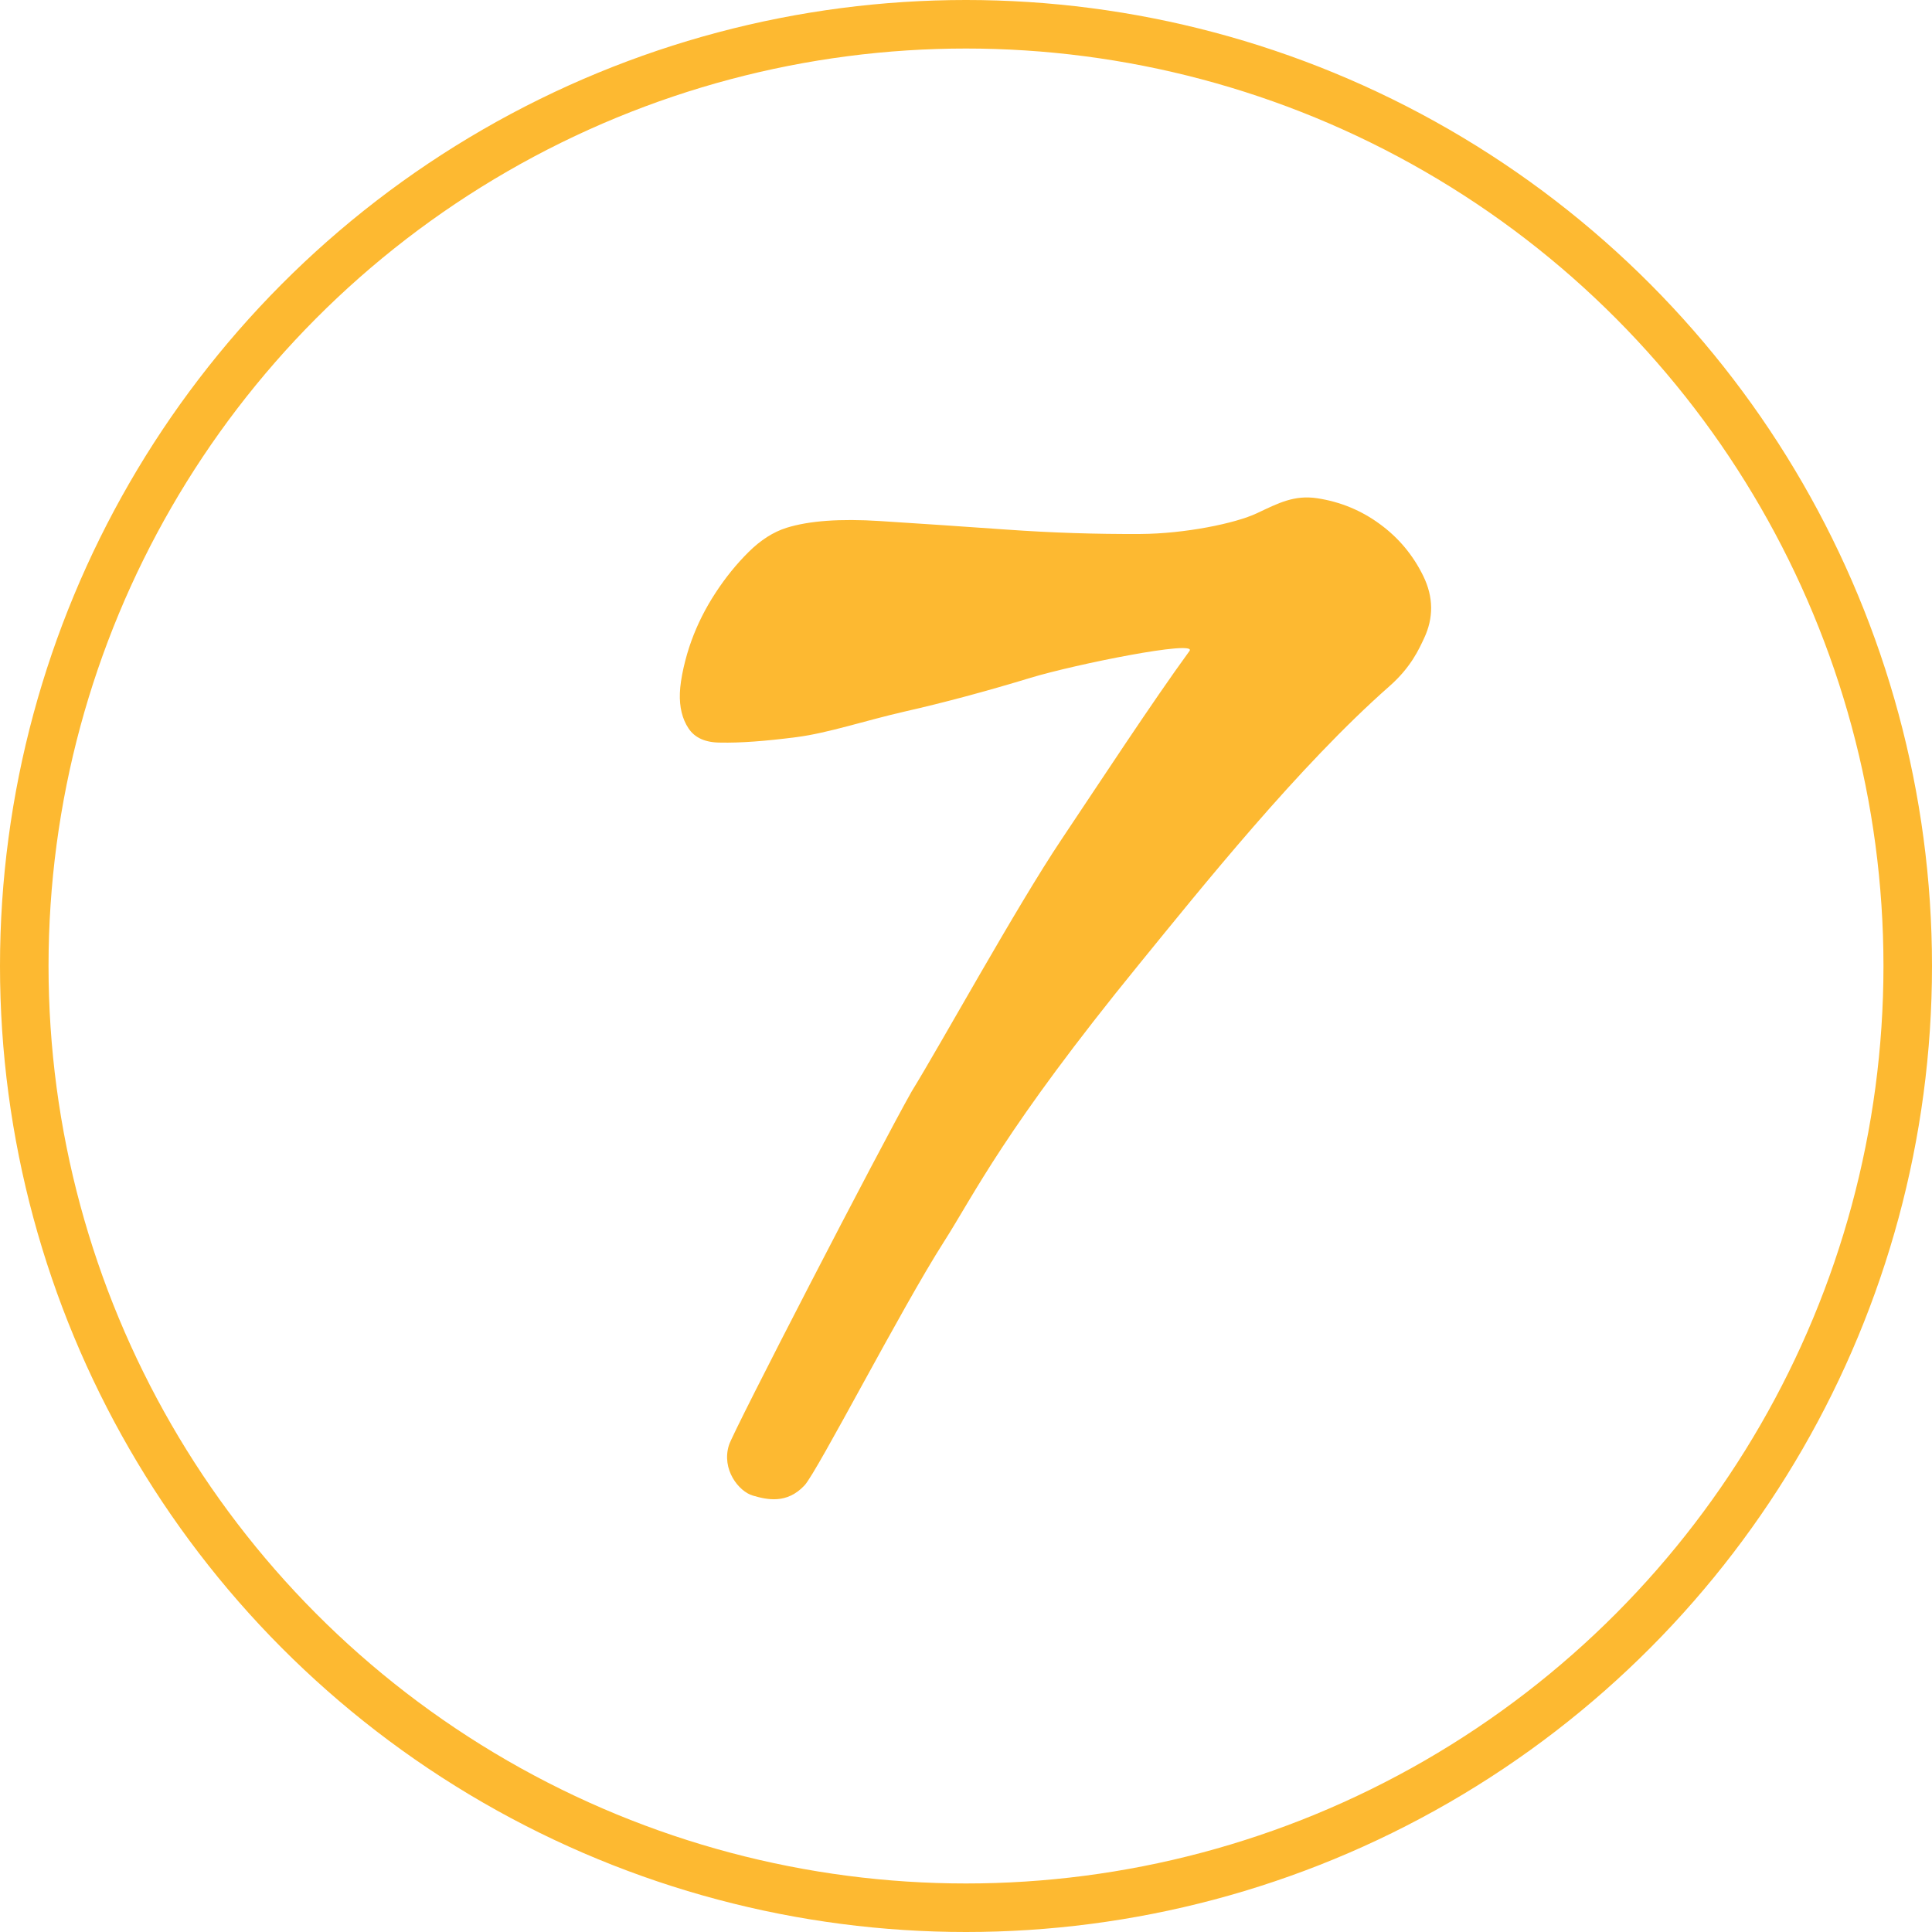 <?xml version="1.0" encoding="iso-8859-1"?>
<!-- Generator: Adobe Illustrator 18.1.1, SVG Export Plug-In . SVG Version: 6.00 Build 0)  -->
<svg version="1.1" id="Layer_1" xmlns="http://www.w3.org/2000/svg" xmlns:xlink="http://www.w3.org/1999/xlink" x="0px" y="0px"
	 viewBox="0 0 39.806 39.806" style="enable-background:new 0 0 39.806 39.806;" xml:space="preserve">
<rect x="-426.241" y="-357.518" style="fill-rule:evenodd;clip-rule:evenodd;fill:none;" width="960" height="723"/>
<g>
	<g>
		<defs>
			<circle id="SVGID_1_" cx="19.903" cy="19.903" r="19.903"/>
		</defs>
		<clipPath id="SVGID_2_">
			<use xlink:href="#SVGID_1_"  style="overflow:visible;"/>
		</clipPath>
		
			<circle style="clip-path:url(#SVGID_2_);fill:none;stroke:#FDB931;stroke-width:2;stroke-miterlimit:10;" cx="19.903" cy="19.903" r="19.903"/>
	</g>
	<g>
		<defs>
			<path id="SVGID_3_" d="M21.869,17.298c0.761-1.136,1.871-2.833,2.639-3.886c0.17-0.233-2.356,0.275-3.274,0.553
				c-0.918,0.279-1.782,0.511-2.593,0.695c-0.811,0.185-1.576,0.443-2.226,0.527c-0.649,0.084-1.174,0.122-1.572,0.113
				c-0.309,0-0.528-0.098-0.657-0.293c-0.129-0.194-0.189-0.438-0.178-0.73c0.01-0.292,0.113-0.733,0.238-1.075
				c0.124-0.342,0.289-0.67,0.495-0.985c0.205-0.315,0.433-0.596,0.682-0.843c0.249-0.247,0.51-0.414,0.784-0.5
				c0.463-0.144,1.102-0.191,1.916-0.139c0.814,0.052,1.684,0.11,2.61,0.176c0.926,0.066,1.847,0.096,2.763,0.091
				c0.915-0.005,1.958-0.218,2.402-0.428c0.444-0.21,0.77-0.38,1.244-0.308c0.475,0.073,0.905,0.25,1.291,0.534
				c0.386,0.283,0.683,0.64,0.893,1.071c0.209,0.431,0.214,0.858,0.014,1.282c-0.1,0.212-0.263,0.589-0.71,0.983
				c-1.871,1.647-3.884,4.164-5.154,5.722c-2.793,3.427-3.394,4.735-4.033,5.735c-0.873,1.366-2.603,4.728-2.867,5.011
				c-0.366,0.392-0.777,0.294-1.066,0.21c-0.289-0.085-0.651-0.539-0.49-1.043c0.098-0.305,3.105-6.12,3.766-7.288
				C19.372,21.535,20.945,18.677,21.869,17.298"/>
		</defs>
		<clipPath id="SVGID_4_">
			<use xlink:href="#SVGID_3_"  style="overflow:visible;"/>
		</clipPath>
		<rect x="9.006" y="5.25" style="clip-path:url(#SVGID_4_);fill:#FDB931;" width="25.48" height="30.64"/>
	</g>
</g>
<rect x="-426.241" y="-357.518" style="fill-rule:evenodd;clip-rule:evenodd;fill:none;" width="960" height="723"/>
</svg>
